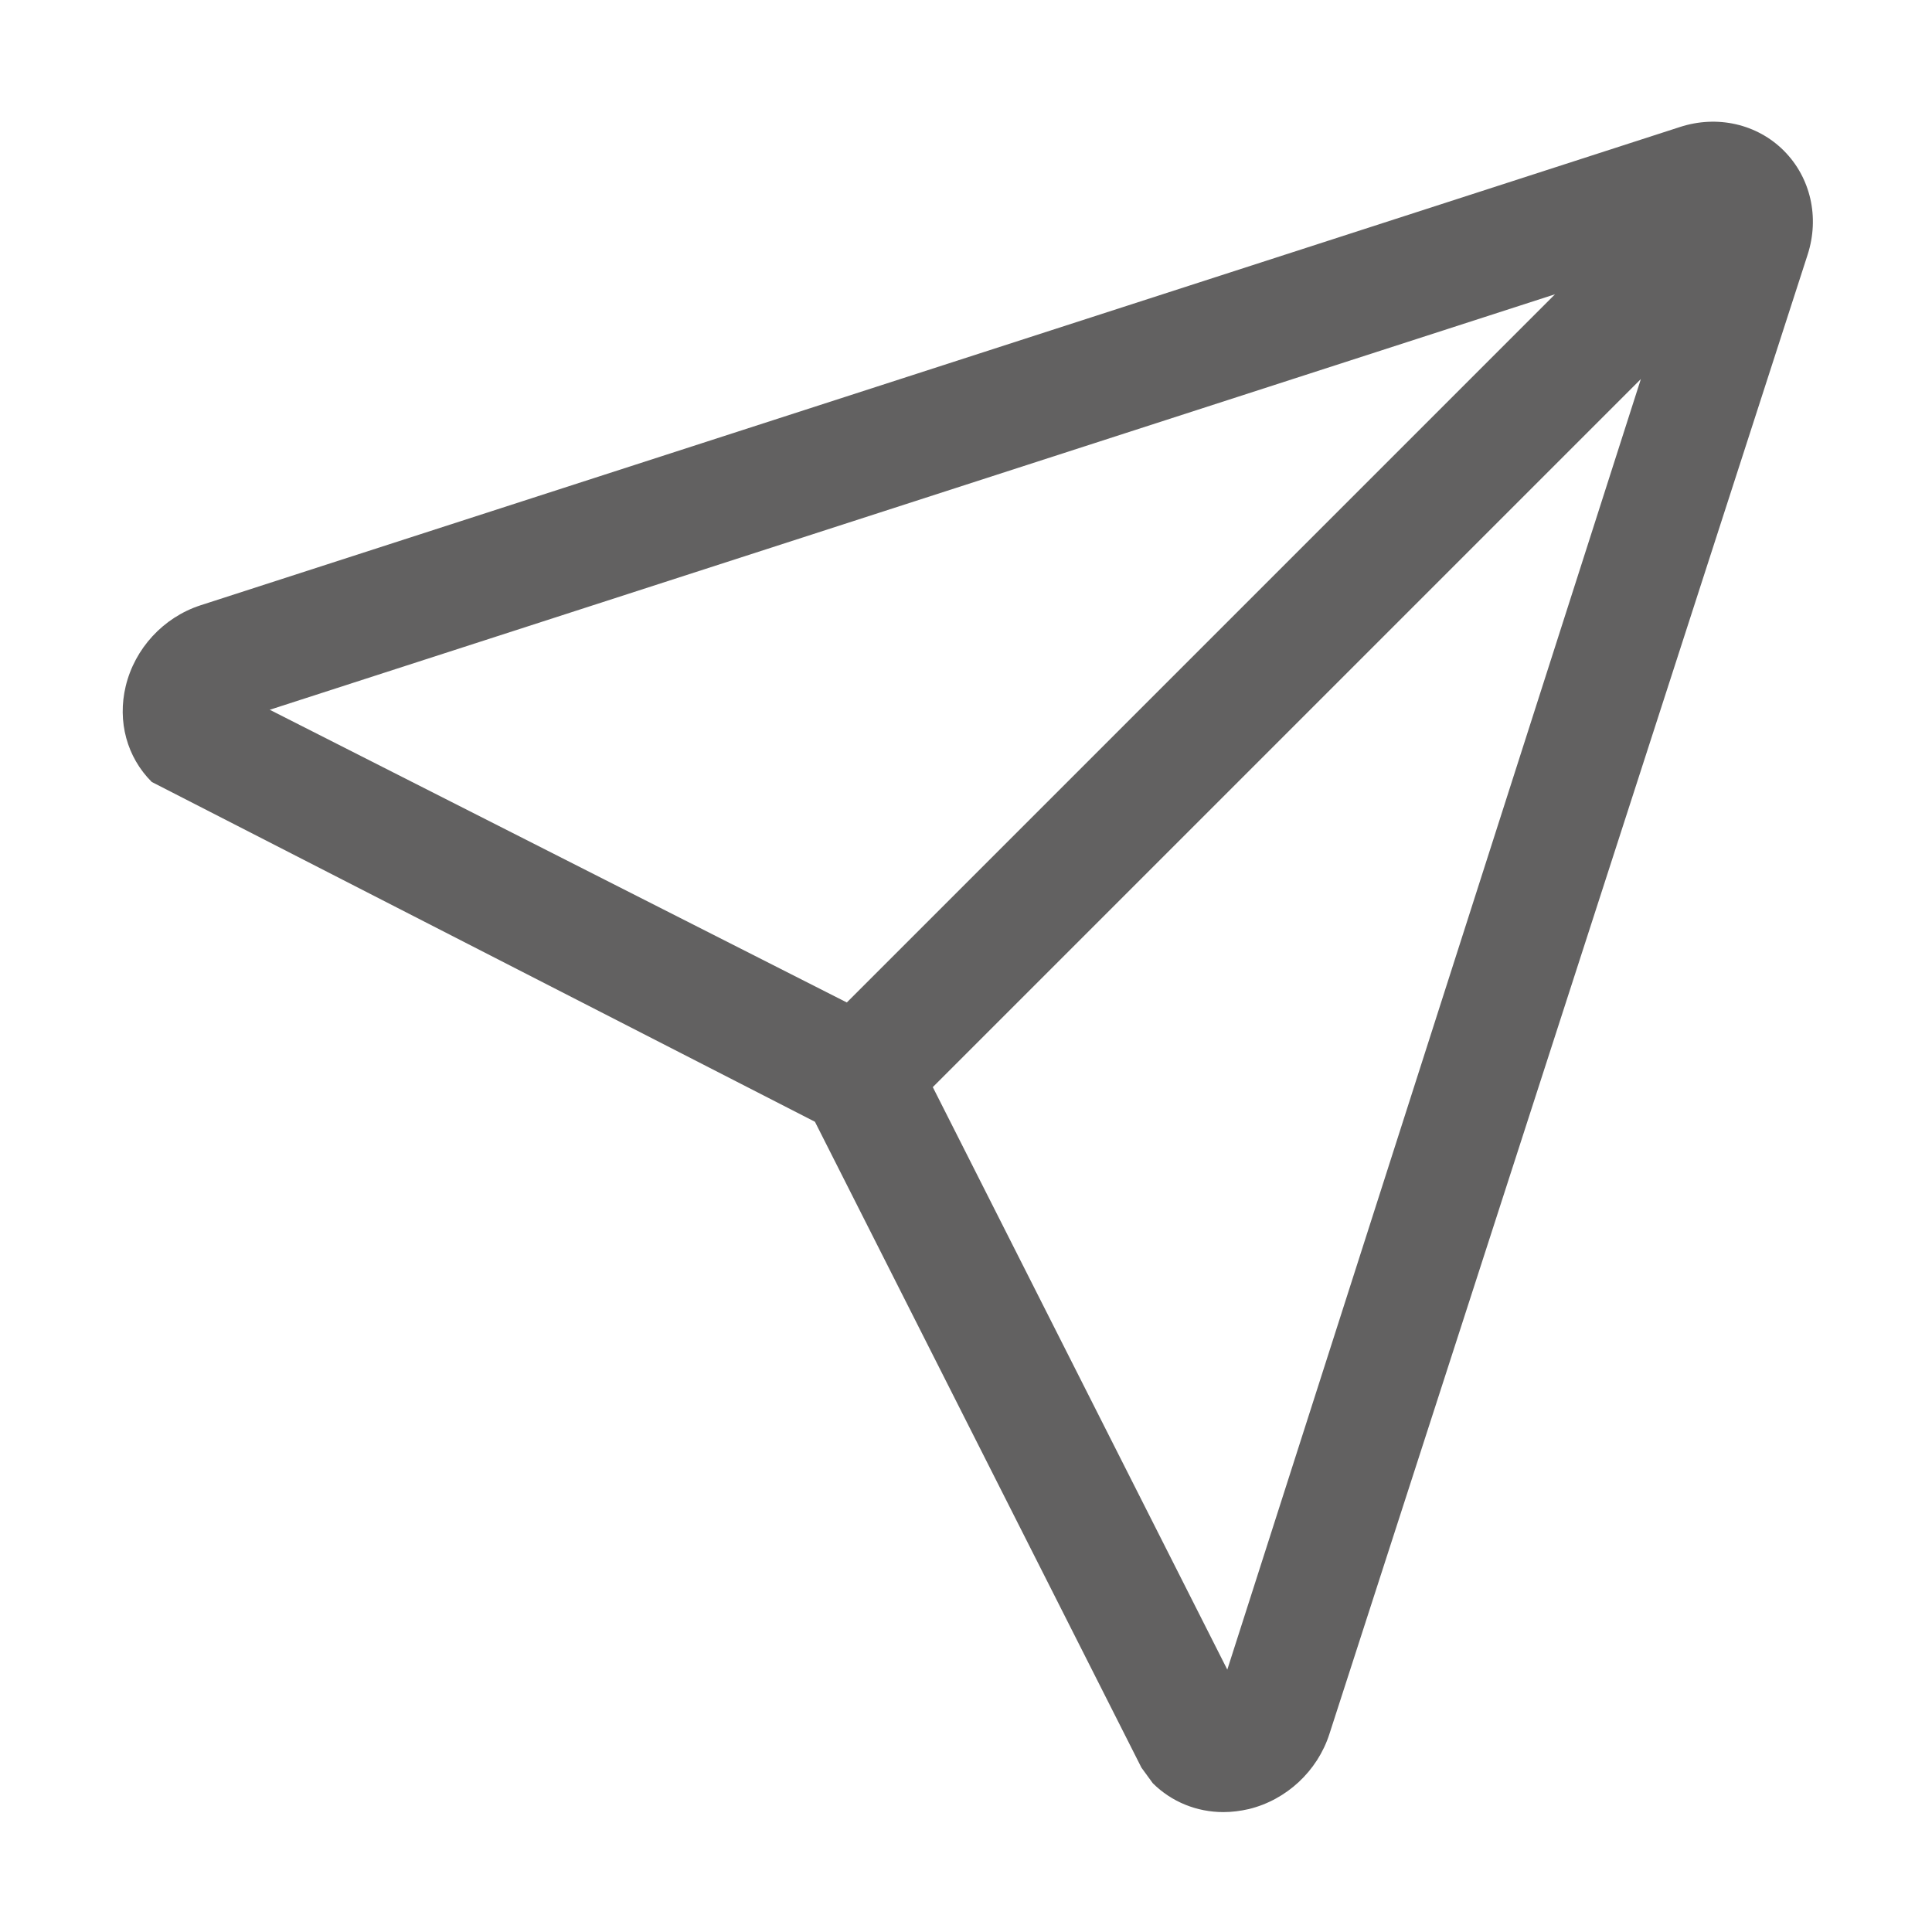 <?xml version="1.0" encoding="utf-8"?>
<!-- Generator: Adobe Illustrator 26.0.3, SVG Export Plug-In . SVG Version: 6.00 Build 0)  -->
<svg version="1.1" id="Layer_1" xmlns="http://www.w3.org/2000/svg" xmlns:xlink="http://www.w3.org/1999/xlink" x="0px" y="0px"
	 viewBox="0 0 16 16" style="enable-background:new 0 0 16 16;" xml:space="preserve">
<path style="fill:#626161;" d="M14.774,1.249c-0.222-0.223-0.553-0.298-0.862-0.197L1.66,5.013C1.353,5.113,1.116,5.37,1.041,5.683
	C0.971,5.975,1.051,6.271,1.257,6.476l5.492,2.814l2.704,5.349l0.094,0.129c0.156,0.155,0.365,0.239,0.585,0.239
	c0.069,0,0.14-0.009,0.21-0.025c0.312-0.076,0.568-0.314,0.667-0.62L14.97,2.109C15.07,1.8,14.995,1.471,14.774,1.249z M2.234,5.878
	l10.644-3.441L7.013,8.302L2.234,5.878z M10.164,13.827L7.725,9.003l5.864-5.864L10.164,13.827z"/>
<path style="fill:none;" d="M16,16H0V0h16V16z"/>
</svg>
